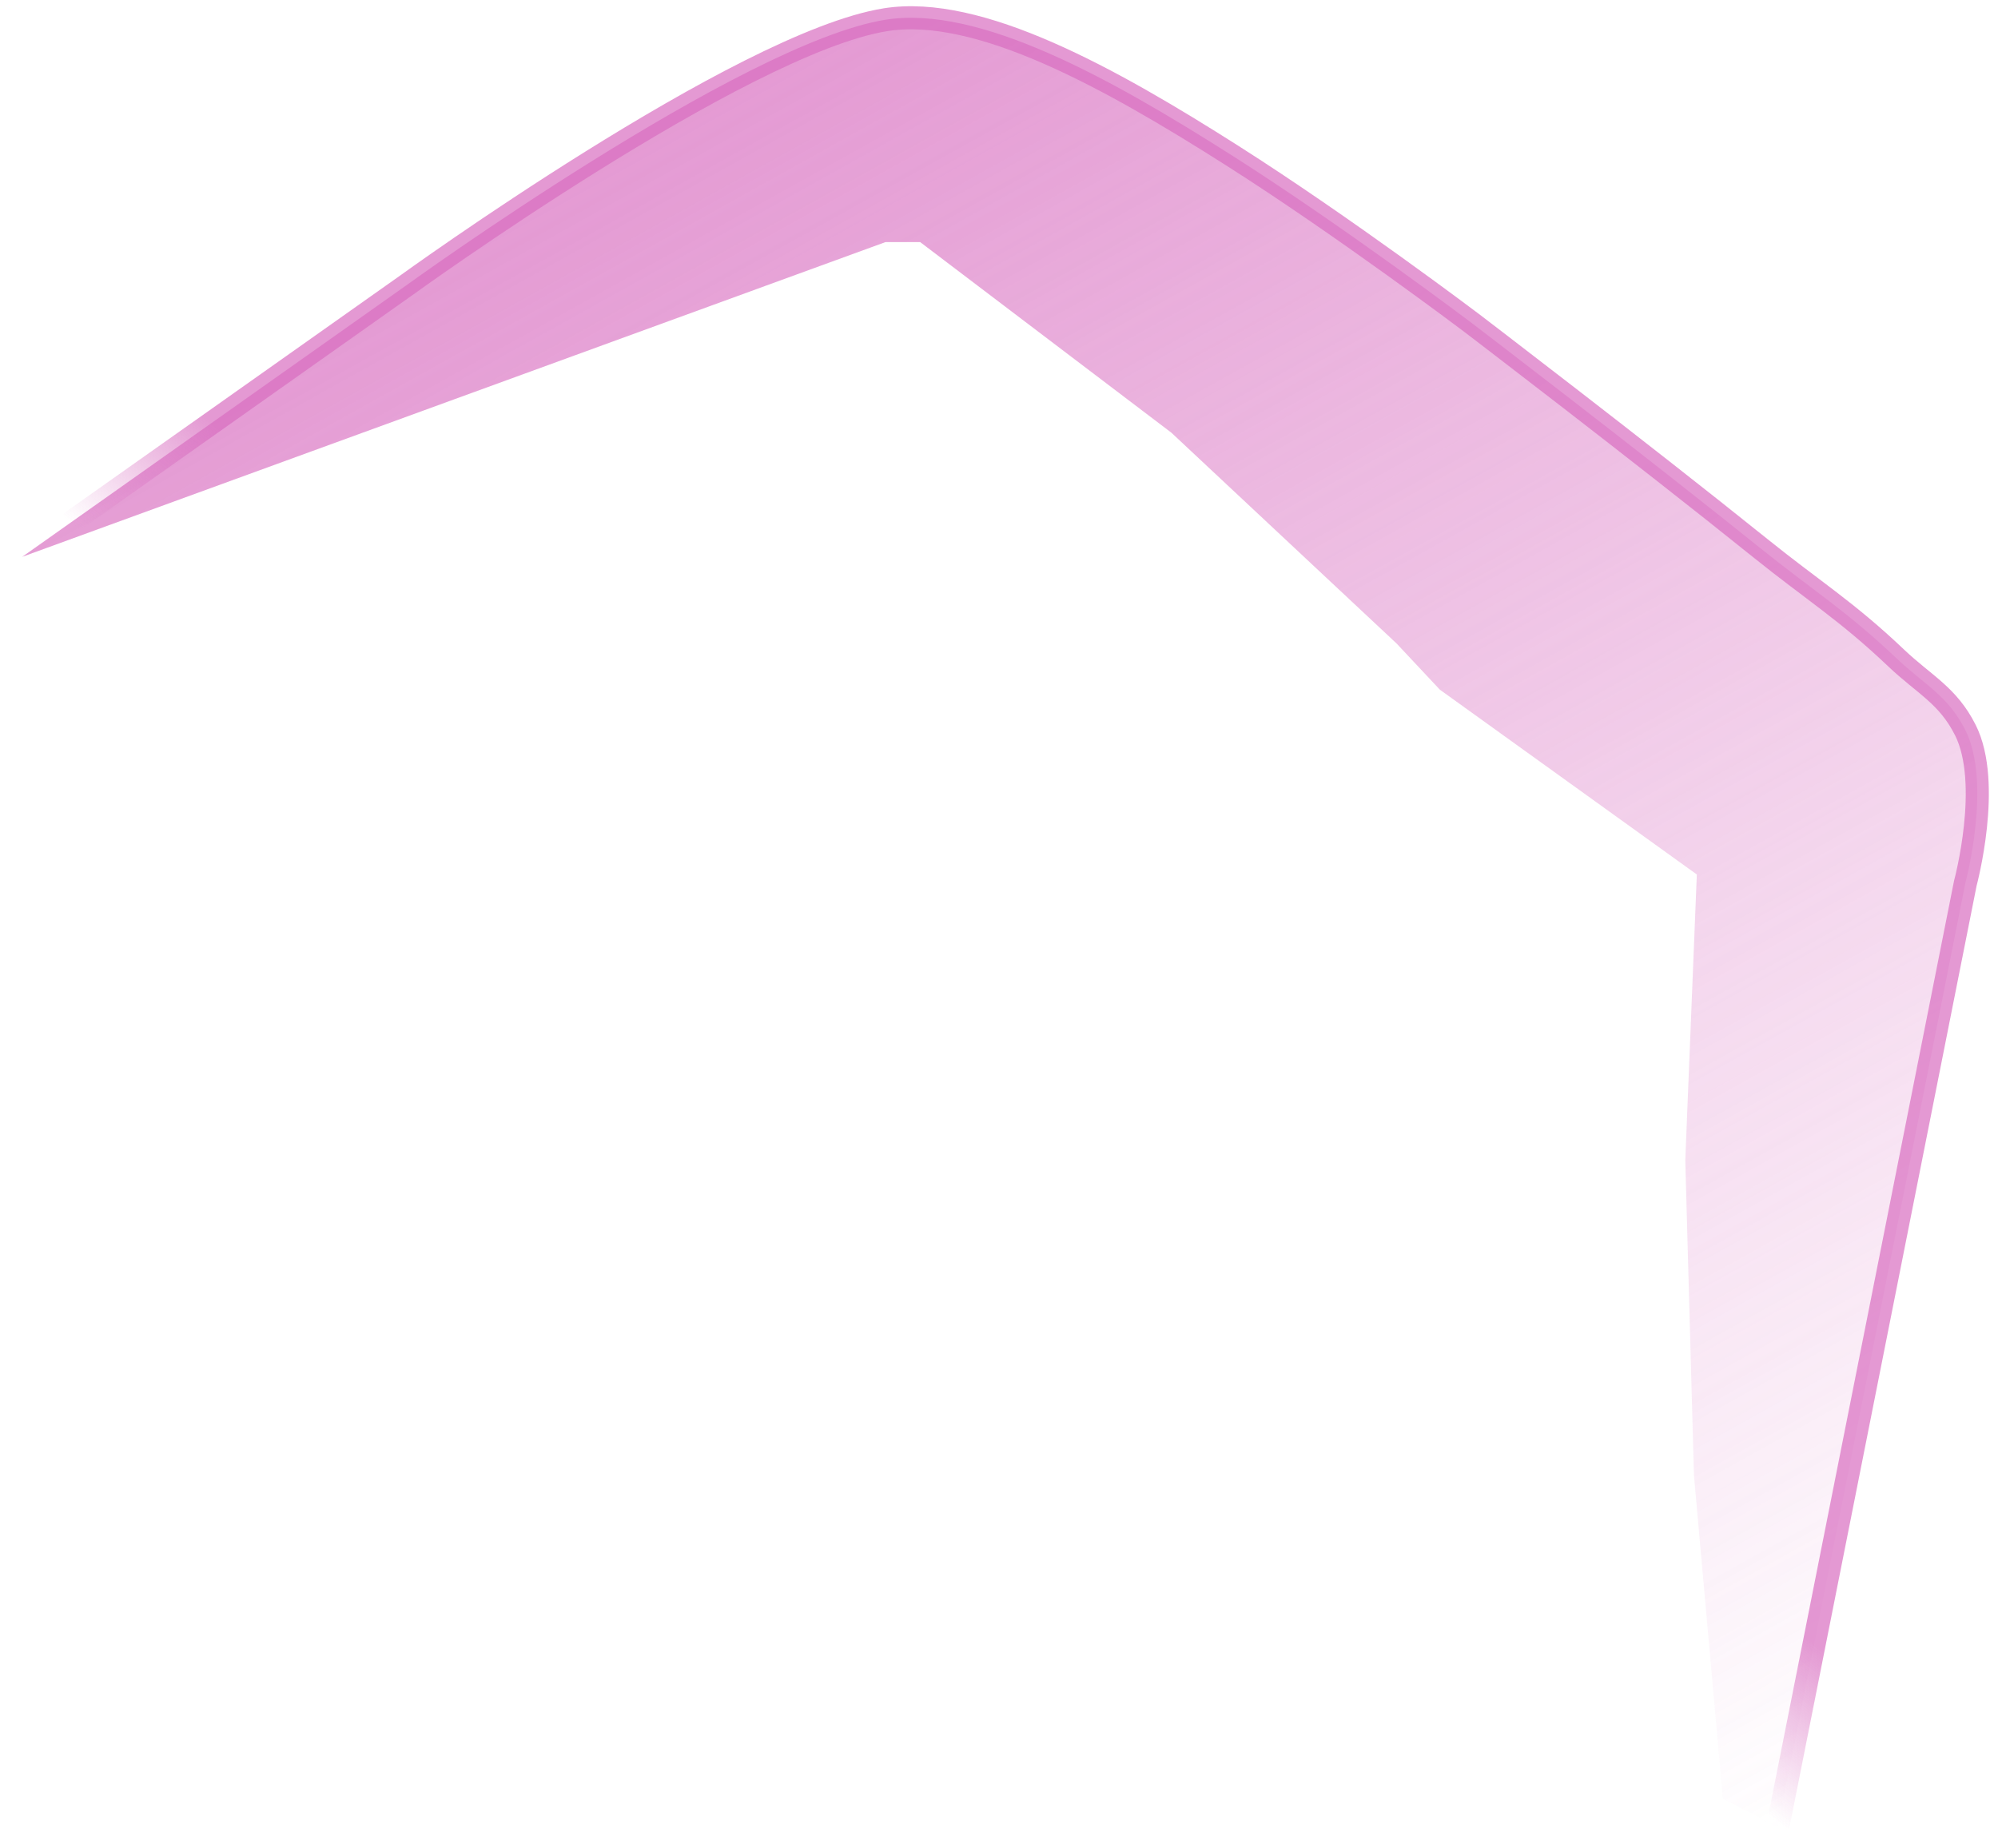 <svg width="346" height="320" viewBox="0 0 346 320" fill="none" xmlns="http://www.w3.org/2000/svg">
<g style="mix-blend-mode:color" opacity="0.7" filter="url(#filter0_f_1_51)">
<path d="M70.346 49.416C70.346 49.416 128.346 7.416 153.346 3.416C169.509 0.83 192.321 13.557 213.346 26.915C232.93 39.358 254.846 55.916 254.846 55.916C254.846 55.916 284.053 78.193 304.846 94.915C314.043 102.311 319.791 105.785 328.346 113.915C333.251 118.577 337.303 120.372 340.346 126.415C345.001 135.658 340.346 152.915 340.346 152.915L307.846 316.415L298.346 311.416L293.346 255.416L291.846 200.916L293.846 151.416L249.346 119.416L241.846 111.416L202.846 74.915L159.346 41.916H153.346L3.846 96.415L70.346 49.416Z" fill="url(#paint0_linear_1_51)"/>
</g>
<g style="mix-blend-mode:multiply" opacity="0.7" filter="url(#filter1_f_1_51)">
<path d="M307.846 316.415L340.346 152.915C340.346 152.915 345.001 135.658 340.346 126.415C337.303 120.372 333.251 118.577 328.346 113.915C319.791 105.785 314.043 102.311 304.846 94.915C284.053 78.193 254.846 55.916 254.846 55.916C254.846 55.916 232.93 39.358 213.346 26.915C192.321 13.557 169.509 0.83 153.346 3.416C128.346 7.416 70.346 49.416 70.346 49.416L3.846 96.415" stroke="url(#paint1_linear_1_51)" stroke-width="4" stroke-linecap="round"/>
</g>
<defs>
<filter id="filter0_f_1_51" x="2.846" y="2.079" width="340.569" height="315.336" filterUnits="userSpaceOnUse" color-interpolation-filters="sRGB">
<feFlood flood-opacity="0" result="BackgroundImageFix"/>
<feBlend mode="normal" in="SourceGraphic" in2="BackgroundImageFix" result="shape"/>
<feGaussianBlur stdDeviation="0.5" result="effect1_foregroundBlur_1_51"/>
</filter>
<filter id="filter1_f_1_51" x="0.846" y="0.079" width="344.569" height="319.337" filterUnits="userSpaceOnUse" color-interpolation-filters="sRGB">
<feFlood flood-opacity="0" result="BackgroundImageFix"/>
<feBlend mode="normal" in="SourceGraphic" in2="BackgroundImageFix" result="shape"/>
<feGaussianBlur stdDeviation="0.5" result="effect1_foregroundBlur_1_51"/>
</filter>
<linearGradient id="paint0_linear_1_51" x1="136.346" y1="6.416" x2="308.846" y2="316.416" gradientUnits="userSpaceOnUse">
<stop stop-color="#D86EC0"/>
<stop offset="1" stop-color="#D86EC0" stop-opacity="0"/>
</linearGradient>
<linearGradient id="paint1_linear_1_51" x1="332.846" y1="284.916" x2="308.846" y2="316.416" gradientUnits="userSpaceOnUse">
<stop offset="0.28" stop-color="#D86EC0"/>
<stop offset="1" stop-color="#D86EC0" stop-opacity="0"/>
</linearGradient>
</defs>
</svg>
